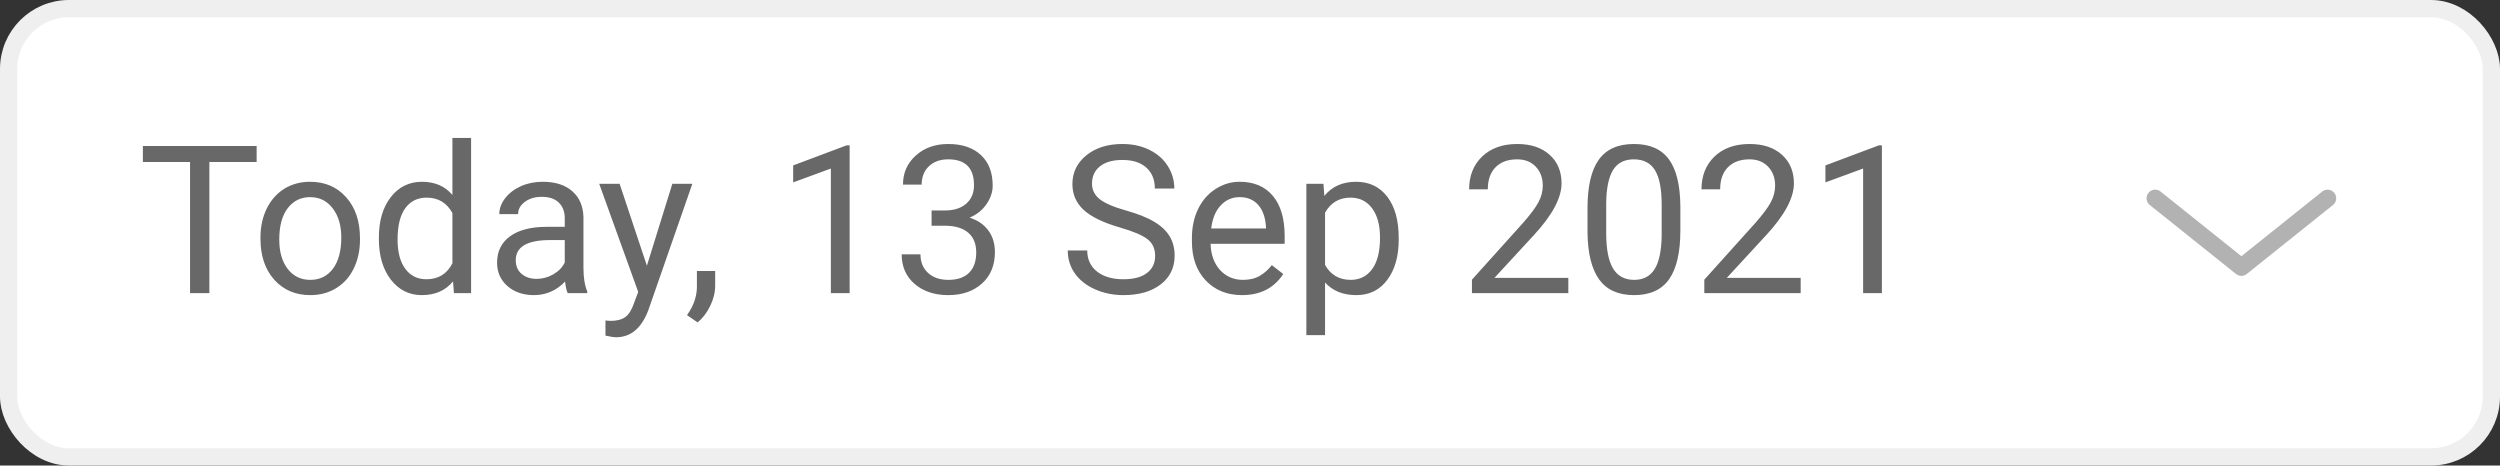 <svg width="145" height="27" viewBox="0 0 145 27" fill="none" xmlns="http://www.w3.org/2000/svg">
<rect x="0" y="0" width="145" height="27" fill="#333333" stroke="none"/>
<rect x="0.5" y="0.5" width="144" height="26" rx="3.5" fill="white"/>
<rect x="0.5" y="0.5" width="144" height="26" rx="3.5" stroke="#EFEFEF"/>
<path d="M14.885 9.395H12.143V17H11.023V9.395H8.287V8.469H14.885V9.395ZM15.107 13.771C15.107 13.15 15.229 12.592 15.471 12.096C15.717 11.6 16.057 11.217 16.49 10.947C16.928 10.678 17.426 10.543 17.984 10.543C18.848 10.543 19.545 10.842 20.076 11.44C20.611 12.037 20.879 12.832 20.879 13.824V13.9C20.879 14.518 20.76 15.072 20.521 15.565C20.287 16.053 19.949 16.434 19.508 16.707C19.07 16.98 18.566 17.117 17.996 17.117C17.137 17.117 16.439 16.818 15.904 16.221C15.373 15.623 15.107 14.832 15.107 13.848V13.771ZM16.197 13.9C16.197 14.604 16.359 15.168 16.684 15.594C17.012 16.02 17.449 16.232 17.996 16.232C18.547 16.232 18.984 16.018 19.309 15.588C19.633 15.154 19.795 14.549 19.795 13.771C19.795 13.076 19.629 12.514 19.297 12.084C18.969 11.65 18.531 11.434 17.984 11.434C17.449 11.434 17.018 11.646 16.689 12.072C16.361 12.498 16.197 13.107 16.197 13.9ZM21.975 13.777C21.975 12.805 22.205 12.023 22.666 11.434C23.127 10.84 23.73 10.543 24.477 10.543C25.219 10.543 25.807 10.797 26.24 11.305V8H27.324V17H26.328L26.275 16.32C25.842 16.852 25.238 17.117 24.465 17.117C23.73 17.117 23.131 16.816 22.666 16.215C22.205 15.613 21.975 14.828 21.975 13.859V13.777ZM23.059 13.9C23.059 14.619 23.207 15.182 23.504 15.588C23.801 15.994 24.211 16.197 24.734 16.197C25.422 16.197 25.924 15.889 26.24 15.271V12.359C25.916 11.762 25.418 11.463 24.746 11.463C24.215 11.463 23.801 11.668 23.504 12.078C23.207 12.488 23.059 13.096 23.059 13.9ZM32.926 17C32.863 16.875 32.812 16.652 32.773 16.332C32.27 16.855 31.668 17.117 30.969 17.117C30.344 17.117 29.83 16.941 29.428 16.59C29.029 16.234 28.83 15.785 28.83 15.242C28.83 14.582 29.08 14.07 29.58 13.707C30.084 13.34 30.791 13.156 31.701 13.156H32.756V12.658C32.756 12.279 32.643 11.979 32.416 11.756C32.19 11.529 31.855 11.416 31.414 11.416C31.027 11.416 30.703 11.514 30.441 11.709C30.18 11.904 30.049 12.141 30.049 12.418H28.959C28.959 12.102 29.07 11.797 29.293 11.504C29.52 11.207 29.824 10.973 30.207 10.801C30.594 10.629 31.018 10.543 31.479 10.543C32.209 10.543 32.781 10.727 33.195 11.094C33.609 11.457 33.824 11.959 33.84 12.6V15.518C33.84 16.1 33.914 16.562 34.062 16.906V17H32.926ZM31.127 16.174C31.467 16.174 31.789 16.086 32.094 15.91C32.398 15.734 32.619 15.506 32.756 15.225V13.924H31.906C30.578 13.924 29.914 14.312 29.914 15.09C29.914 15.43 30.027 15.695 30.254 15.887C30.48 16.078 30.771 16.174 31.127 16.174ZM37.52 15.412L38.996 10.66H40.156L37.607 17.979C37.213 19.033 36.586 19.561 35.727 19.561L35.522 19.543L35.117 19.467V18.588L35.41 18.611C35.777 18.611 36.062 18.537 36.266 18.389C36.473 18.24 36.643 17.969 36.775 17.574L37.016 16.93L34.754 10.66H35.938L37.52 15.412ZM40.461 18.699L39.846 18.277C40.213 17.766 40.404 17.238 40.42 16.695V15.717H41.48V16.566C41.48 16.961 41.383 17.355 41.188 17.75C40.996 18.145 40.754 18.461 40.461 18.699ZM49.279 17H48.19V9.775L46.004 10.578V9.594L49.109 8.428H49.279V17ZM54.031 12.207H54.846C55.357 12.199 55.76 12.065 56.053 11.803C56.346 11.541 56.492 11.188 56.492 10.742C56.492 9.742 55.994 9.242 54.998 9.242C54.529 9.242 54.154 9.377 53.873 9.646C53.596 9.912 53.457 10.266 53.457 10.707H52.373C52.373 10.031 52.619 9.471 53.111 9.025C53.607 8.576 54.236 8.352 54.998 8.352C55.803 8.352 56.434 8.564 56.891 8.99C57.348 9.416 57.576 10.008 57.576 10.766C57.576 11.137 57.455 11.496 57.213 11.844C56.975 12.191 56.648 12.451 56.234 12.623C56.703 12.771 57.065 13.018 57.318 13.361C57.576 13.705 57.705 14.125 57.705 14.621C57.705 15.387 57.455 15.994 56.955 16.443C56.455 16.893 55.805 17.117 55.004 17.117C54.203 17.117 53.551 16.9 53.047 16.467C52.547 16.033 52.297 15.461 52.297 14.75H53.387C53.387 15.199 53.533 15.559 53.826 15.828C54.119 16.098 54.512 16.232 55.004 16.232C55.527 16.232 55.928 16.096 56.205 15.822C56.482 15.549 56.621 15.156 56.621 14.645C56.621 14.148 56.469 13.768 56.164 13.502C55.859 13.236 55.42 13.1 54.846 13.092H54.031V12.207ZM64.965 13.197C64 12.92 63.297 12.58 62.855 12.178C62.418 11.771 62.199 11.271 62.199 10.678C62.199 10.006 62.467 9.451 63.002 9.014C63.541 8.572 64.24 8.352 65.1 8.352C65.686 8.352 66.207 8.465 66.664 8.691C67.125 8.918 67.481 9.23 67.731 9.629C67.984 10.027 68.111 10.463 68.111 10.935H66.981C66.981 10.42 66.816 10.016 66.488 9.723C66.16 9.426 65.697 9.277 65.1 9.277C64.545 9.277 64.111 9.4 63.799 9.646C63.49 9.889 63.336 10.227 63.336 10.66C63.336 11.008 63.482 11.303 63.775 11.545C64.072 11.783 64.574 12.002 65.281 12.201C65.992 12.4 66.547 12.621 66.945 12.863C67.348 13.102 67.644 13.381 67.836 13.701C68.031 14.021 68.129 14.398 68.129 14.832C68.129 15.523 67.859 16.078 67.32 16.496C66.781 16.91 66.061 17.117 65.158 17.117C64.572 17.117 64.025 17.006 63.518 16.783C63.01 16.557 62.617 16.248 62.34 15.857C62.066 15.467 61.93 15.023 61.93 14.527H63.06C63.06 15.043 63.25 15.451 63.629 15.752C64.012 16.049 64.522 16.197 65.158 16.197C65.752 16.197 66.207 16.076 66.523 15.834C66.84 15.592 66.998 15.262 66.998 14.844C66.998 14.426 66.852 14.104 66.559 13.877C66.266 13.646 65.734 13.42 64.965 13.197ZM72.037 17.117C71.178 17.117 70.478 16.836 69.939 16.273C69.4 15.707 69.131 14.951 69.131 14.006V13.807C69.131 13.178 69.25 12.617 69.488 12.125C69.731 11.629 70.066 11.242 70.496 10.965C70.93 10.684 71.398 10.543 71.902 10.543C72.727 10.543 73.367 10.815 73.824 11.357C74.281 11.9 74.51 12.678 74.51 13.69V14.141H70.215C70.231 14.766 70.412 15.271 70.76 15.658C71.111 16.041 71.557 16.232 72.096 16.232C72.478 16.232 72.803 16.154 73.068 15.998C73.334 15.842 73.566 15.635 73.766 15.377L74.428 15.893C73.897 16.709 73.1 17.117 72.037 17.117ZM71.902 11.434C71.465 11.434 71.098 11.594 70.801 11.914C70.504 12.23 70.32 12.676 70.25 13.25H73.426V13.168C73.394 12.617 73.246 12.191 72.981 11.891C72.715 11.586 72.356 11.434 71.902 11.434ZM81.125 13.9C81.125 14.865 80.904 15.643 80.463 16.232C80.022 16.822 79.424 17.117 78.67 17.117C77.9 17.117 77.295 16.873 76.853 16.385V19.438H75.769V10.66H76.76L76.812 11.363C77.254 10.816 77.867 10.543 78.652 10.543C79.414 10.543 80.016 10.83 80.457 11.404C80.902 11.979 81.125 12.777 81.125 13.801V13.9ZM80.041 13.777C80.041 13.062 79.889 12.498 79.584 12.084C79.279 11.67 78.861 11.463 78.33 11.463C77.674 11.463 77.182 11.754 76.853 12.336V15.365C77.178 15.943 77.674 16.232 78.342 16.232C78.861 16.232 79.273 16.027 79.578 15.617C79.887 15.203 80.041 14.59 80.041 13.777ZM90.963 17H85.373V16.221L88.326 12.94C88.764 12.443 89.064 12.041 89.228 11.732C89.397 11.42 89.481 11.098 89.481 10.766C89.481 10.32 89.346 9.955 89.076 9.67C88.807 9.385 88.447 9.242 87.998 9.242C87.459 9.242 87.039 9.396 86.738 9.705C86.441 10.01 86.293 10.435 86.293 10.982H85.209C85.209 10.197 85.461 9.562 85.965 9.078C86.473 8.594 87.15 8.352 87.998 8.352C88.791 8.352 89.418 8.561 89.879 8.979C90.34 9.393 90.57 9.945 90.57 10.637C90.57 11.477 90.035 12.477 88.965 13.637L86.68 16.115H90.963V17ZM97.461 13.361C97.461 14.631 97.244 15.574 96.811 16.191C96.377 16.809 95.699 17.117 94.777 17.117C93.867 17.117 93.193 16.816 92.756 16.215C92.318 15.609 92.092 14.707 92.076 13.508V12.06C92.076 10.807 92.293 9.875 92.727 9.266C93.16 8.656 93.84 8.352 94.766 8.352C95.684 8.352 96.359 8.646 96.793 9.236C97.227 9.822 97.449 10.729 97.461 11.955V13.361ZM96.377 11.879C96.377 10.961 96.248 10.293 95.99 9.875C95.732 9.453 95.324 9.242 94.766 9.242C94.211 9.242 93.807 9.451 93.553 9.869C93.299 10.287 93.168 10.93 93.16 11.797V13.531C93.16 14.453 93.293 15.135 93.559 15.576C93.828 16.014 94.234 16.232 94.777 16.232C95.312 16.232 95.709 16.025 95.967 15.611C96.228 15.197 96.365 14.545 96.377 13.654V11.879ZM104.439 17H98.85V16.221L101.803 12.94C102.24 12.443 102.541 12.041 102.705 11.732C102.873 11.42 102.957 11.098 102.957 10.766C102.957 10.32 102.822 9.955 102.553 9.67C102.283 9.385 101.924 9.242 101.475 9.242C100.936 9.242 100.516 9.396 100.215 9.705C99.918 10.01 99.769 10.435 99.769 10.982H98.686C98.686 10.197 98.938 9.562 99.441 9.078C99.949 8.594 100.627 8.352 101.475 8.352C102.268 8.352 102.895 8.561 103.355 8.979C103.816 9.393 104.047 9.945 104.047 10.637C104.047 11.477 103.512 12.477 102.441 13.637L100.156 16.115H104.439V17ZM109.15 17H108.061V9.775L105.875 10.578V9.594L108.98 8.428H109.15V17Z" fill="#686868"/>
<path d="M125 11.5L130 15.5L135 11.5" stroke="#B2B2B2" stroke-linecap="round" stroke-linejoin="round"/>
</svg>
